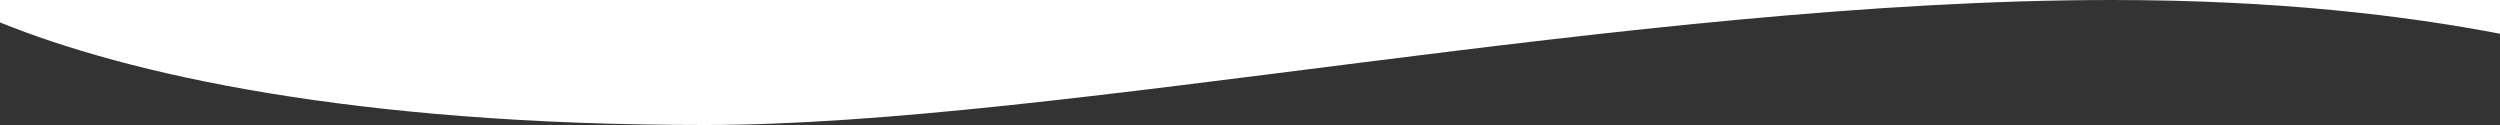 <svg width="1920" height="96" viewBox="0 0 1920 96" fill="none" xmlns="http://www.w3.org/2000/svg">
<rect x="0" y="0" width="1920" height="96" fill="#333333" stroke="none"/>
<path d="M1622 0C1254.67 0 813.333 96 541.333 96C270.571 96 97.579 56.804 0 17.21V0H1622H1920V25.913C1847.07 11.926 1749.08 0 1622 0Z" fill="white"/>
</svg>
